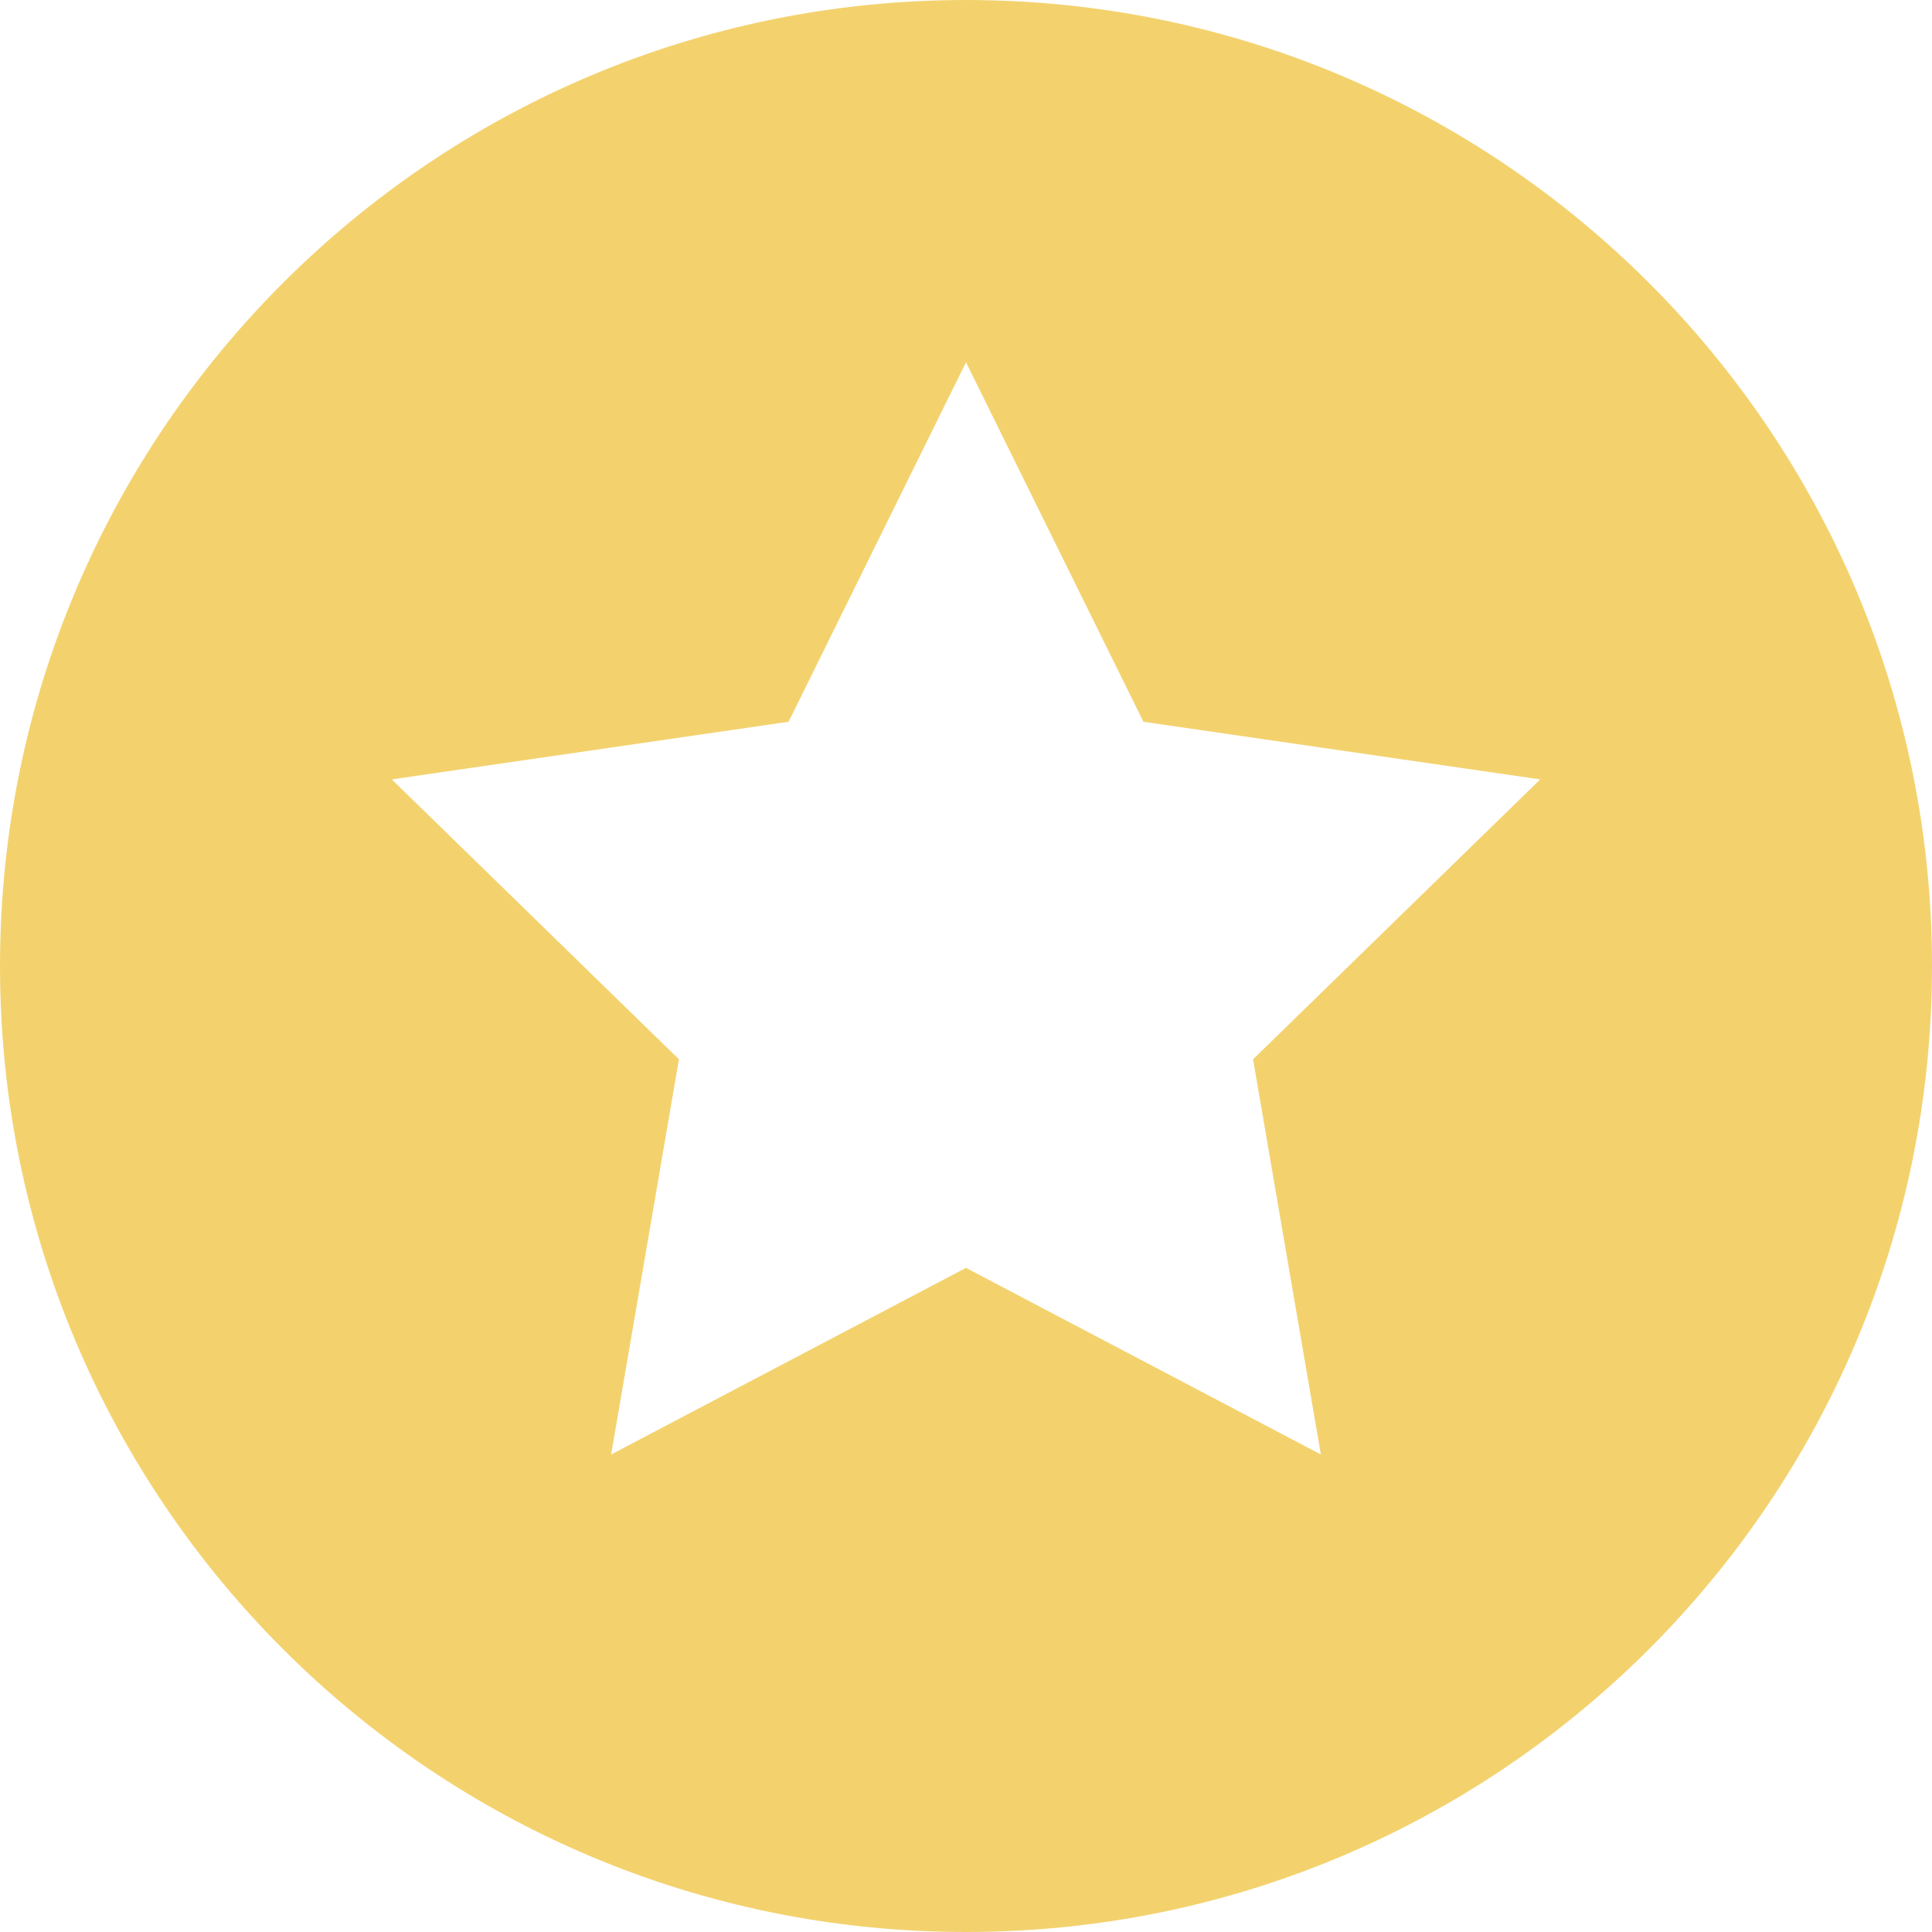 <svg width="24" height="24" viewBox="0 0 24 24" fill="none" xmlns="http://www.w3.org/2000/svg">
<path fill-rule="evenodd" clip-rule="evenodd" d="M24 12C24 18.627 18.627 24 12 24C5.373 24 0 18.627 0 12C0 5.373 5.373 0 12 0C18.627 0 24 5.373 24 12ZM8.434 13.159L7.592 18.068L12 15.75L16.408 18.068L15.566 13.159L19.133 9.682L14.204 8.966L12 4.5L9.796 8.966L4.867 9.682L8.434 13.159Z" fill="#F3D26E"/>
</svg>

